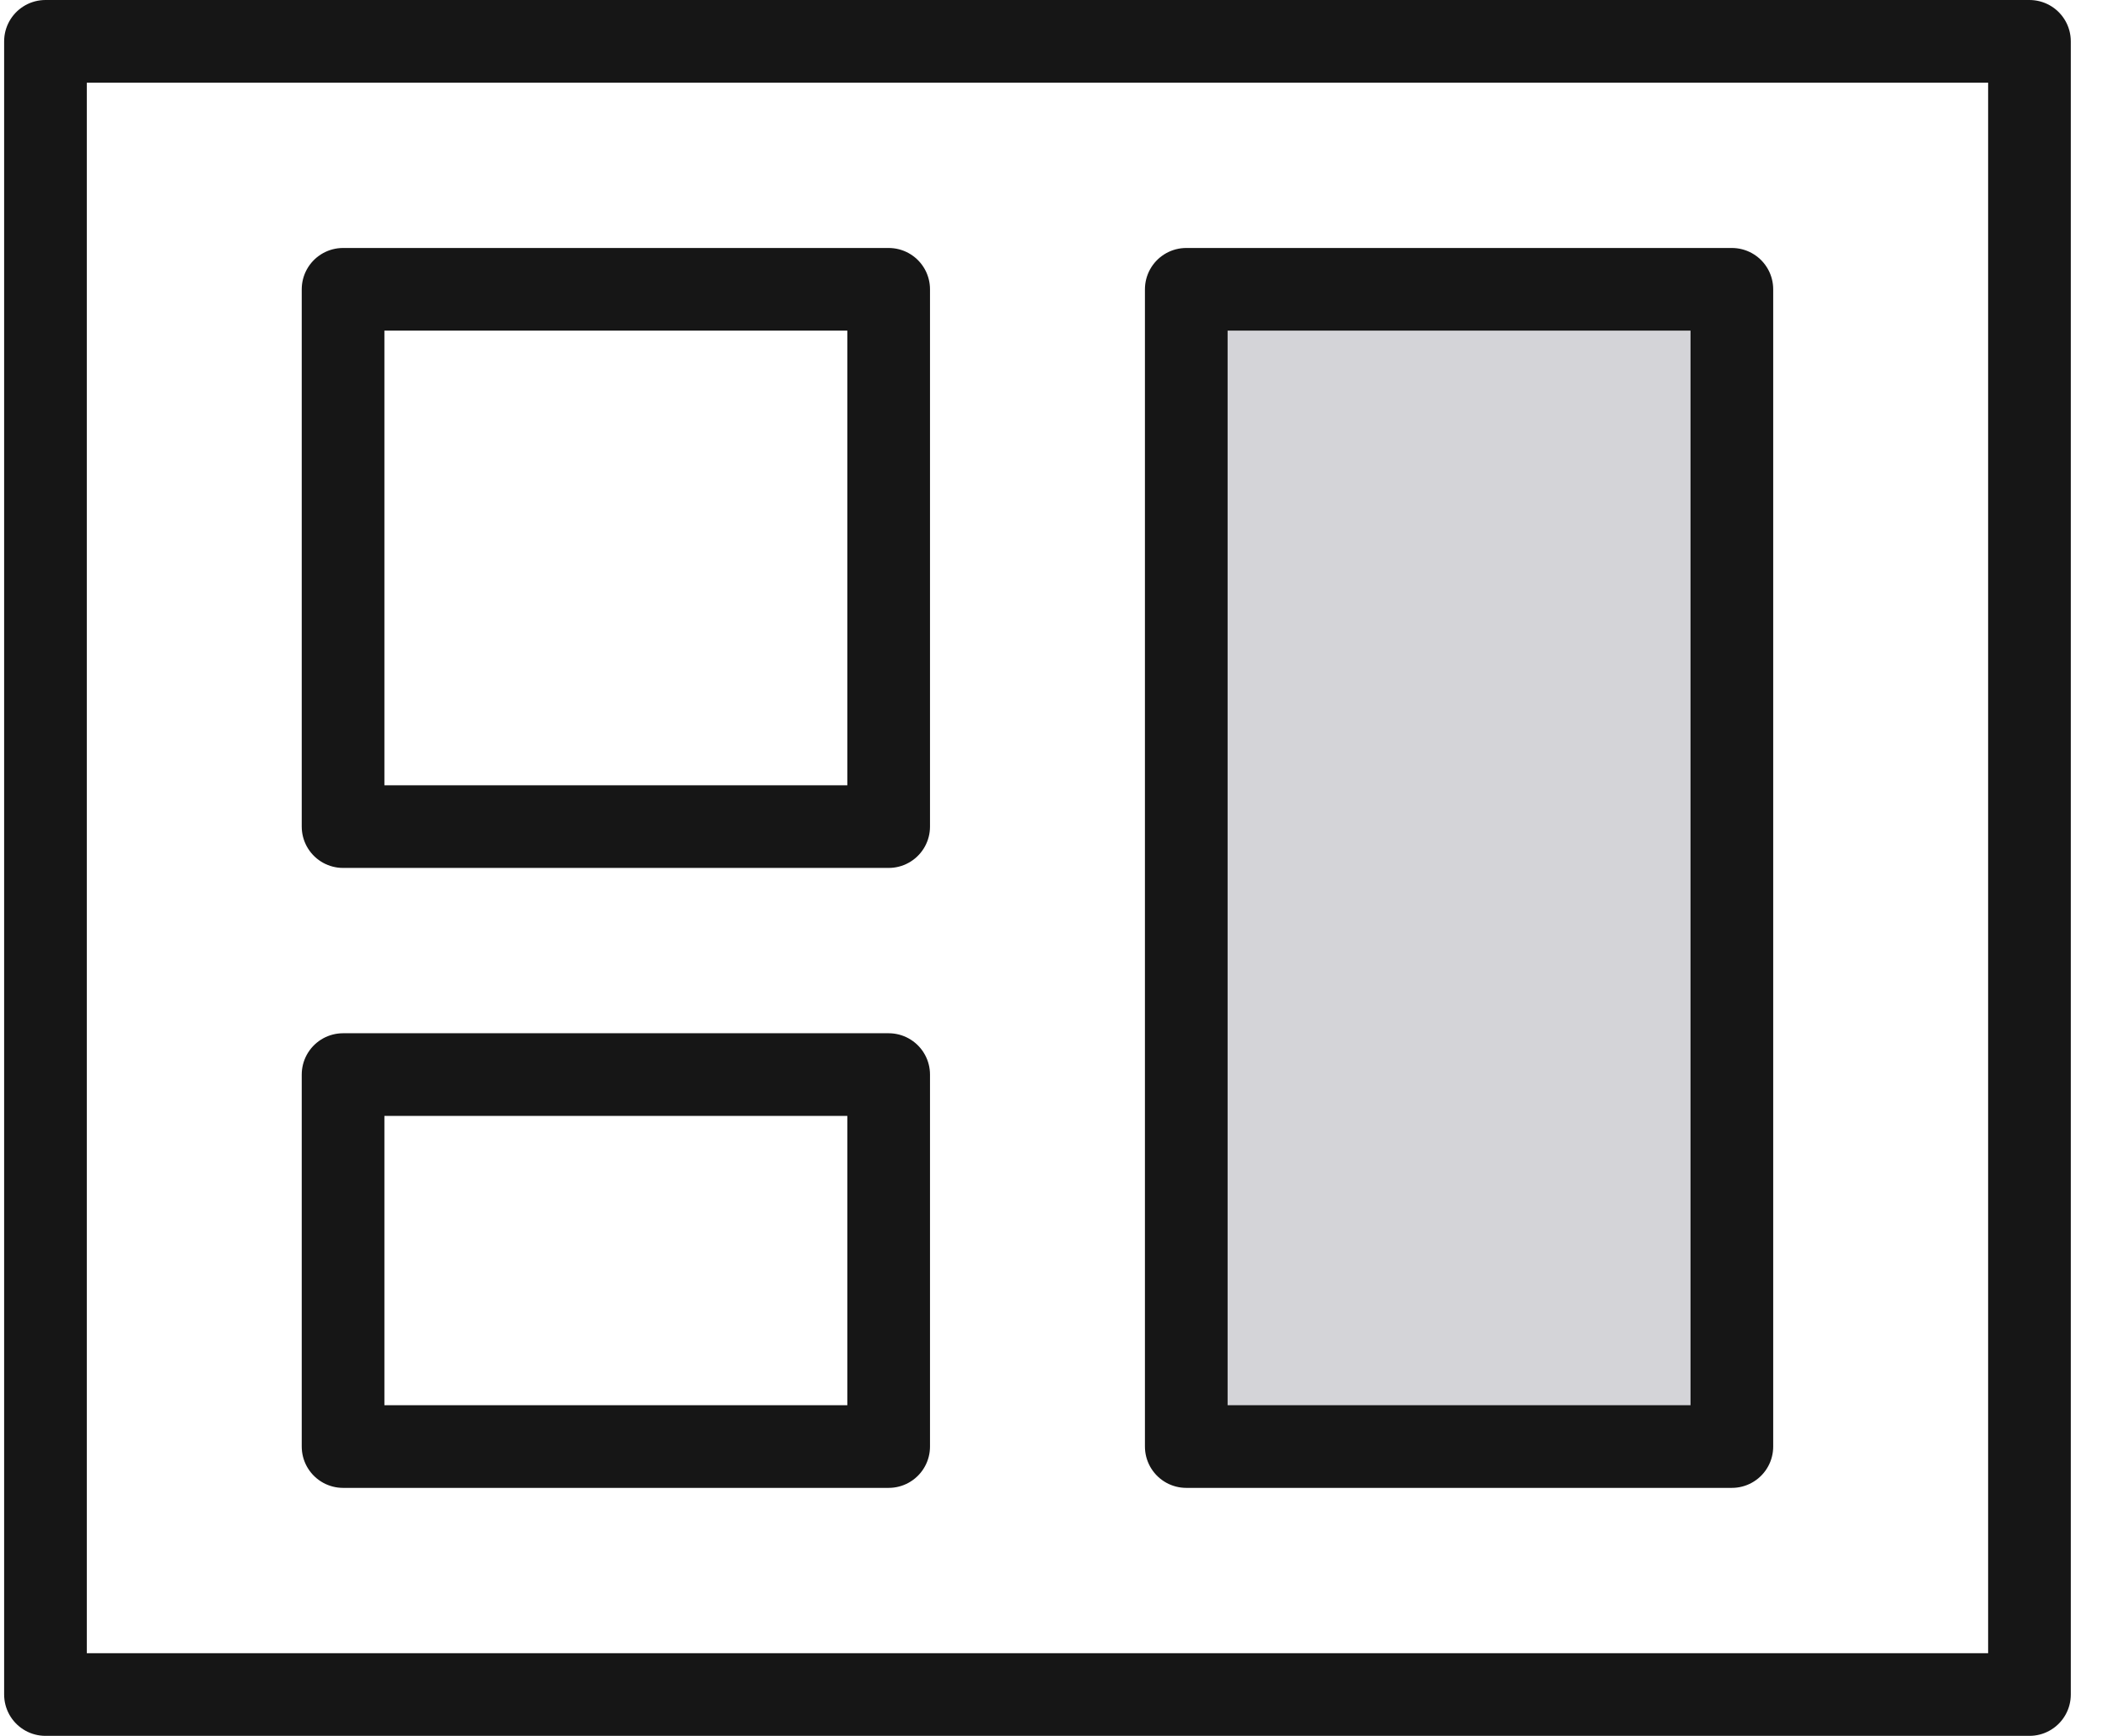 <svg width="51" height="42" viewBox="0 0 51 42" fill="none" xmlns="http://www.w3.org/2000/svg">
<path d="M49.1 1H1.1V41H49.1V1Z" stroke="#161616" stroke-width="2" stroke-miterlimit="10" stroke-linecap="round" stroke-linejoin="round"/>
<path d="M21.5 7H8.3V20H21.5V7Z" stroke="#161616" stroke-width="2" stroke-miterlimit="10" stroke-linecap="round" stroke-linejoin="round"/>
<path d="M21.5 26H8.3V35H21.5V26Z" stroke="#161616" stroke-width="2" stroke-miterlimit="10" stroke-linecap="round" stroke-linejoin="round"/>
<path d="M41.9 7H28.7V35H41.9V7Z" fill="#D4D4D8" stroke="#161616" stroke-width="2" stroke-miterlimit="10" stroke-linecap="round" stroke-linejoin="round"/>
</svg>
